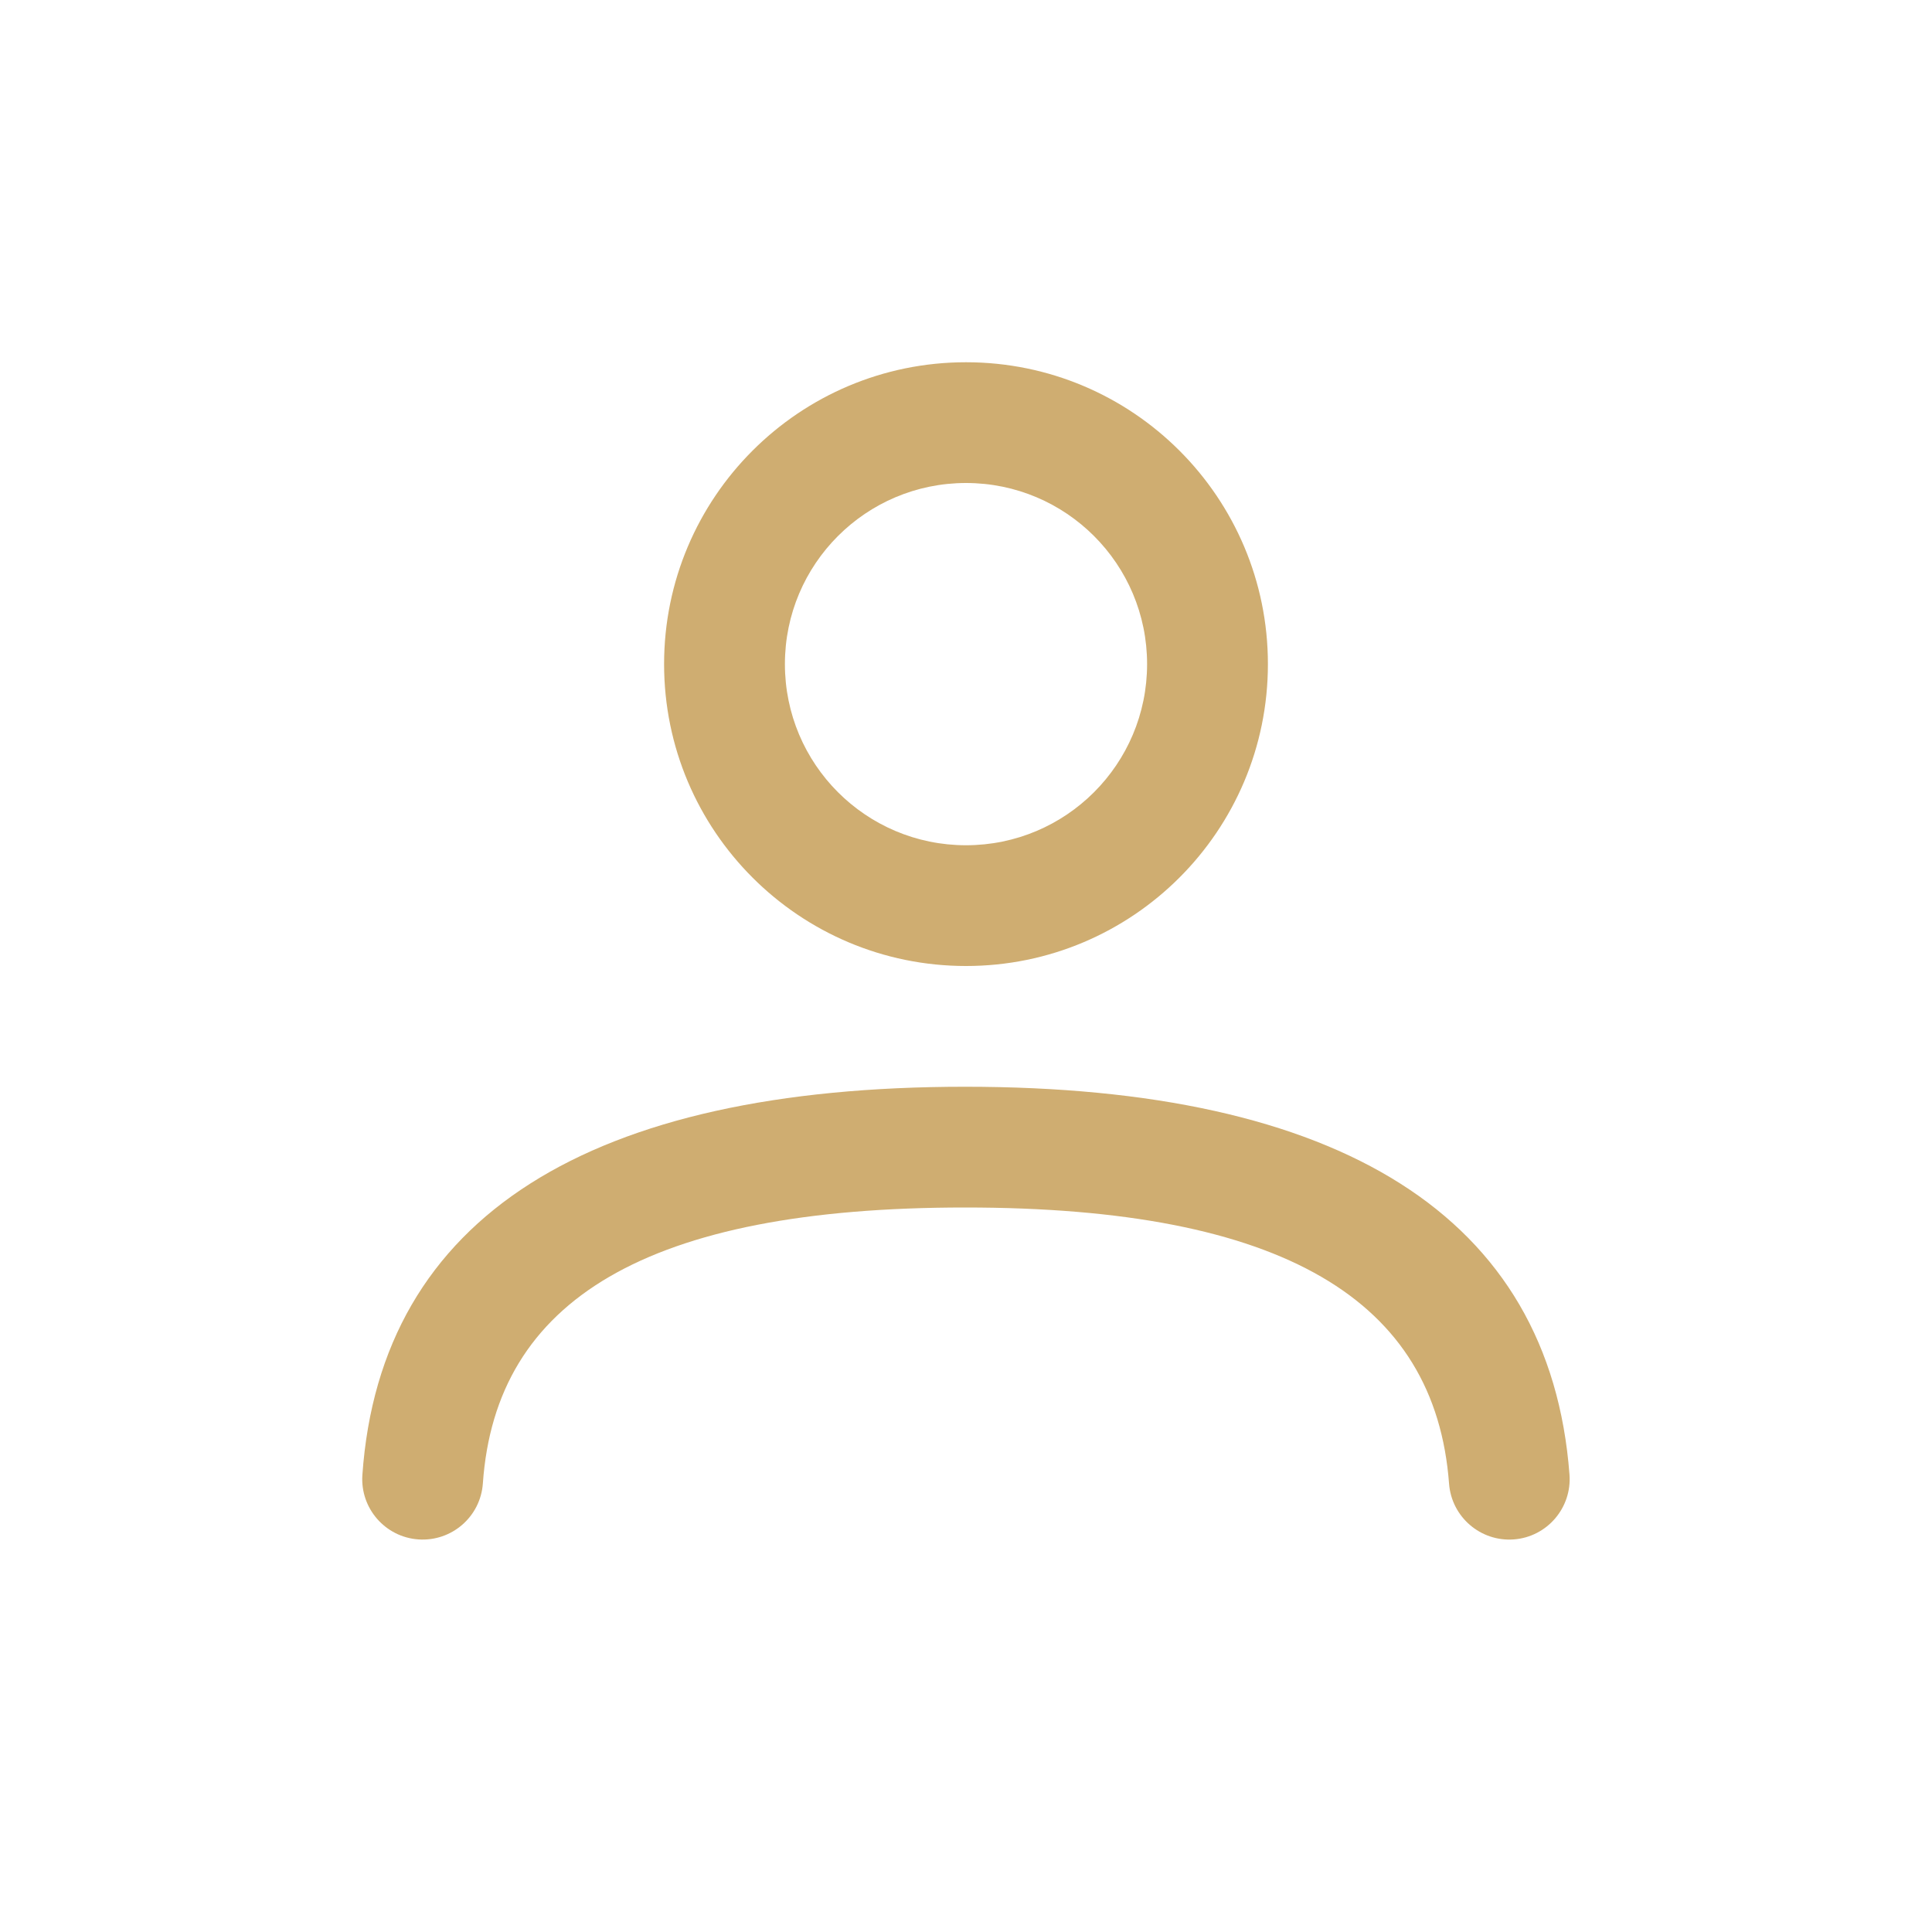 <svg width="30" height="30" viewBox="0 0 30 30" fill="none" xmlns="http://www.w3.org/2000/svg">
<path fill-rule="evenodd" clip-rule="evenodd" d="M15 15C12.411 15 10.312 12.901 10.312 10.312C10.312 7.724 12.411 5.625 15 5.625C17.589 5.625 19.688 7.724 19.688 10.312C19.688 12.901 17.589 15 15 15ZM15 13.125C16.553 13.125 17.812 11.866 17.812 10.312C17.812 8.759 16.553 7.5 15 7.5C13.447 7.5 12.188 8.759 12.188 10.312C12.188 11.866 13.447 13.125 15 13.125ZM6.497 23.904C7.014 23.94 7.462 23.551 7.498 23.034C7.697 20.187 10.044 18.75 14.986 18.75C19.929 18.75 22.287 20.189 22.501 23.039C22.54 23.555 22.99 23.942 23.506 23.904C24.022 23.865 24.409 23.415 24.371 22.899C24.068 18.873 20.793 16.875 14.986 16.875C9.177 16.875 5.909 18.875 5.627 22.903C5.591 23.42 5.981 23.868 6.497 23.904Z" fill="#CFAD71"/>
</svg>
